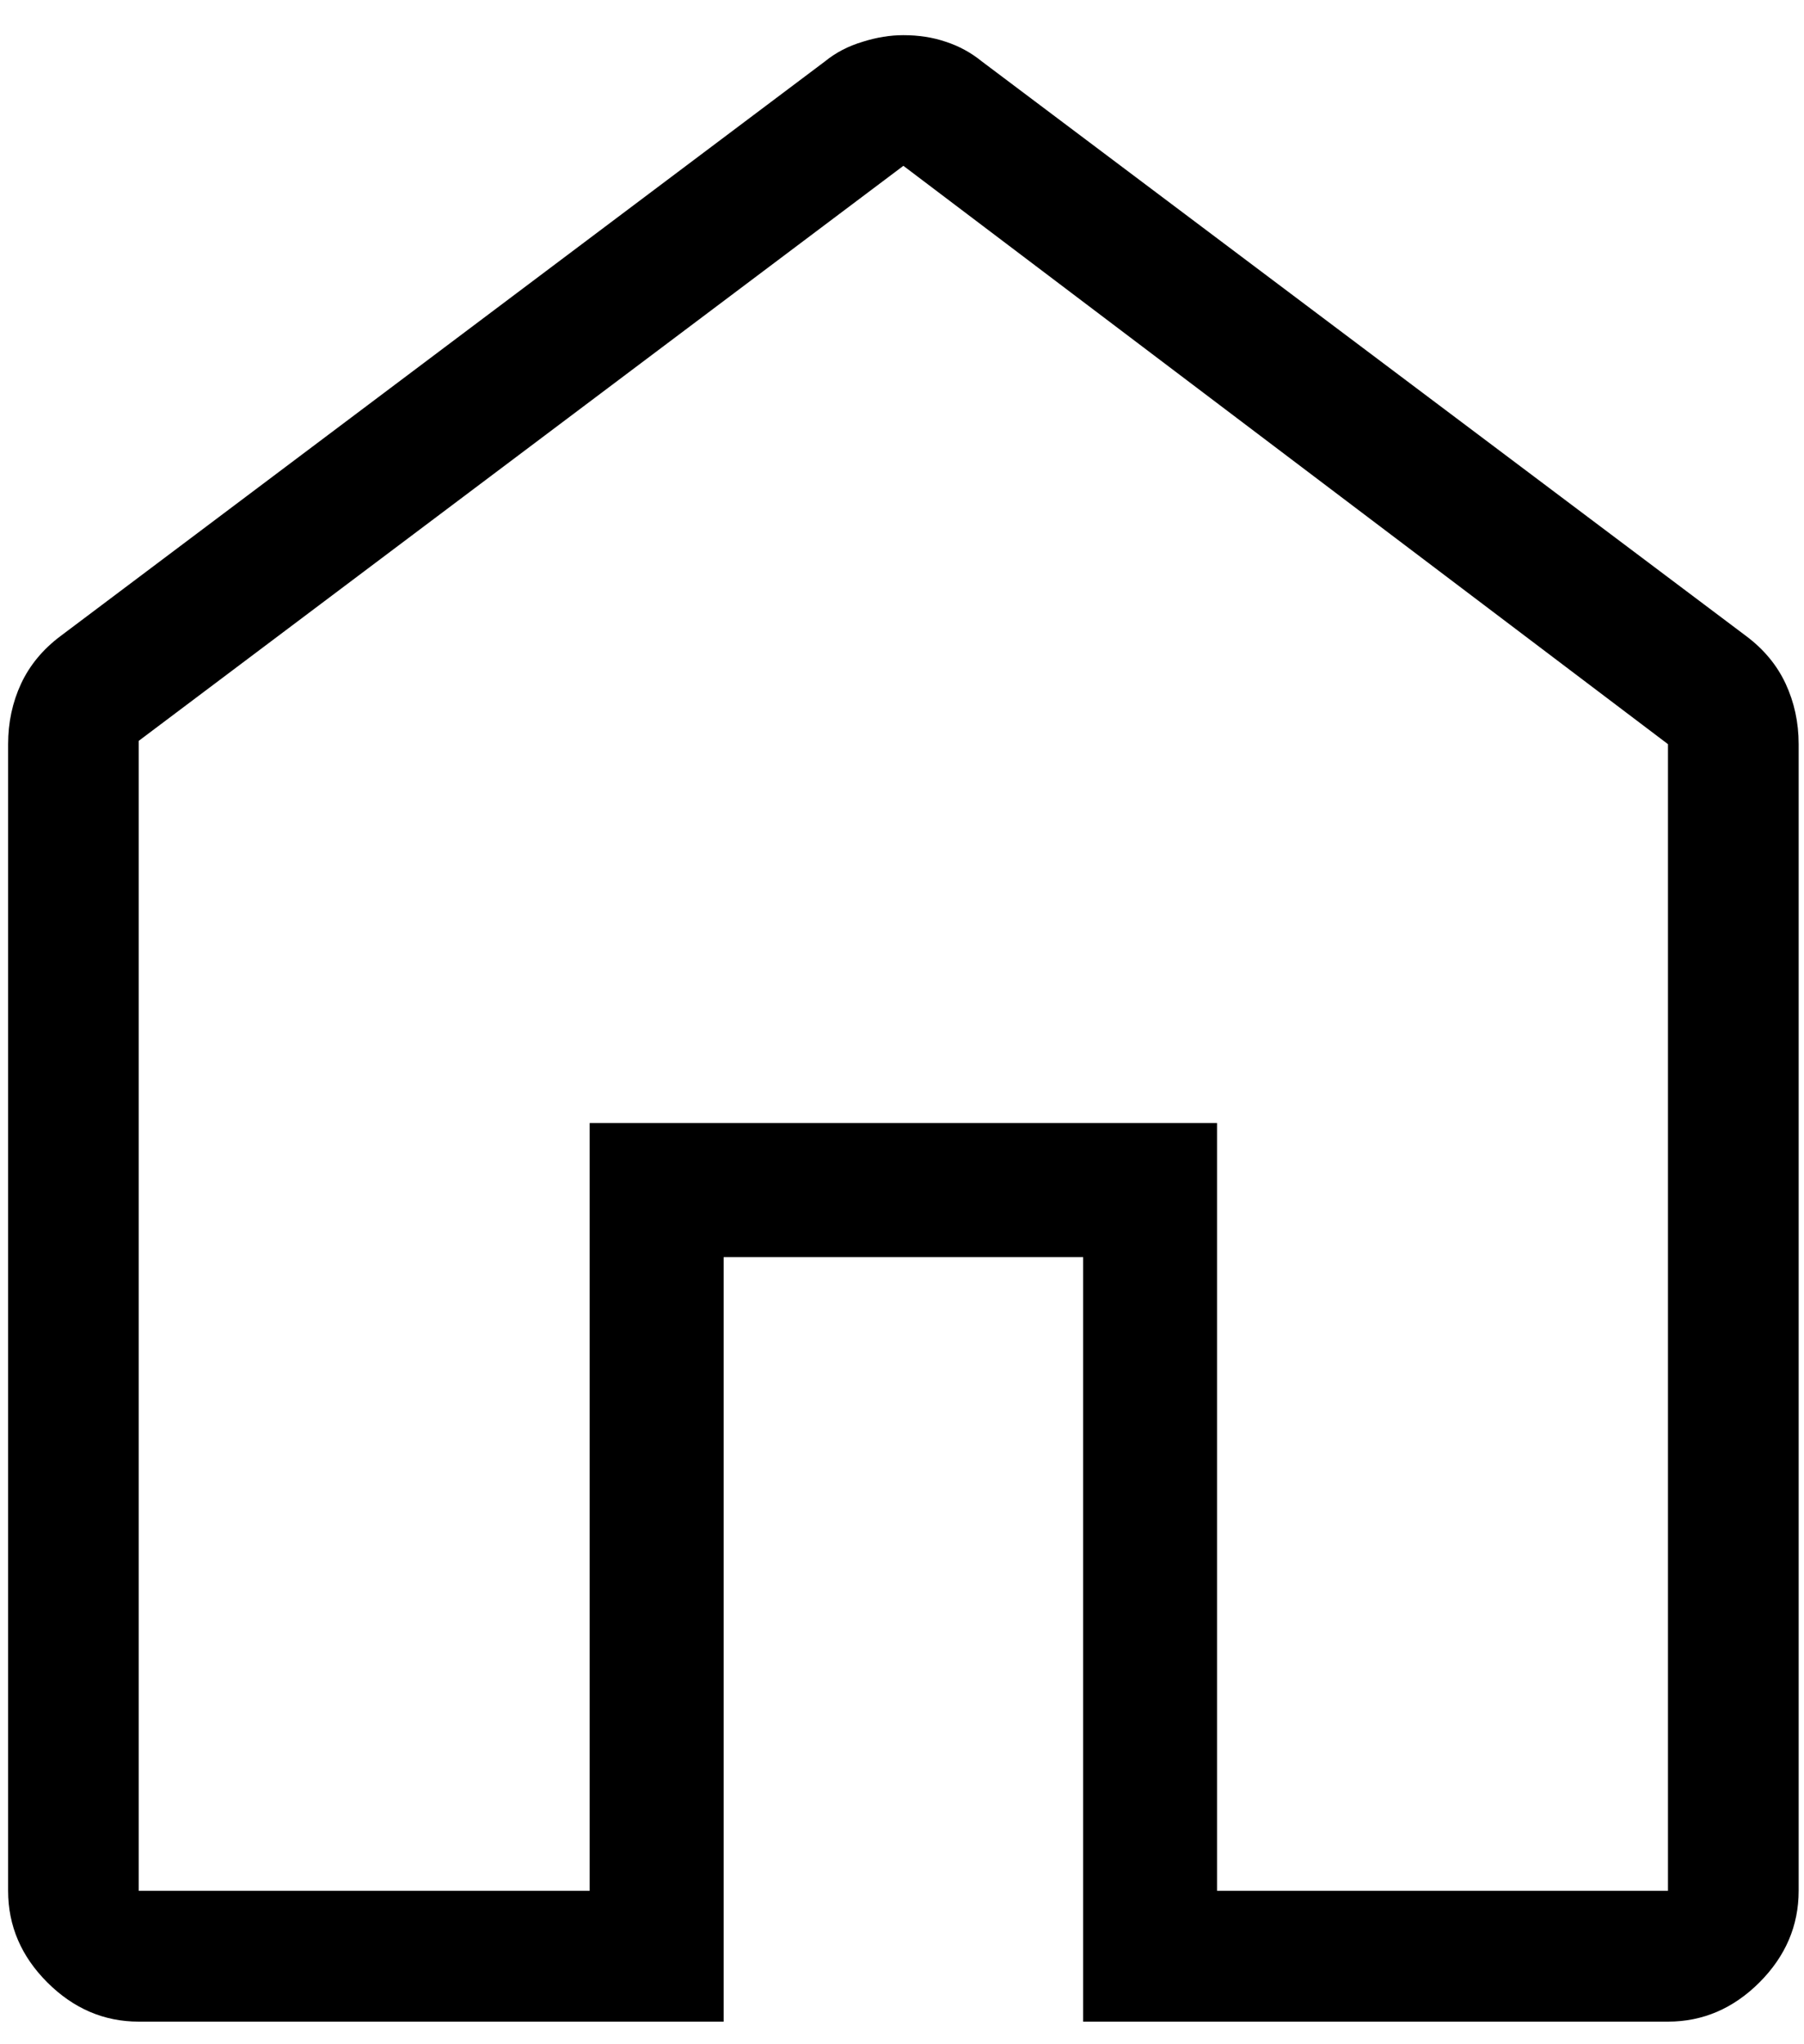 <svg width="30" height="34" viewBox="0 0 30 34" fill="none" xmlns="http://www.w3.org/2000/svg">
<path d="M2.307 31.448H9.806V18.678H20.239V31.448H27.738V12.377L15.023 2.758L2.307 12.322V31.448ZM2.307 33.624C1.728 33.624 1.222 33.406 0.787 32.972C0.352 32.537 0.135 32.029 0.135 31.448V12.377C0.135 12.015 0.207 11.68 0.351 11.37C0.496 11.062 0.713 10.8 1.003 10.582L13.719 1.021C13.899 0.874 14.108 0.766 14.345 0.695C14.579 0.621 14.805 0.585 15.023 0.585C15.277 0.585 15.512 0.621 15.729 0.695C15.947 0.766 16.146 0.874 16.327 1.021L29.042 10.582C29.332 10.8 29.55 11.062 29.694 11.37C29.838 11.68 29.911 12.015 29.911 12.377V31.448C29.911 32.029 29.693 32.537 29.259 32.972C28.824 33.406 28.317 33.624 27.738 33.624H18.012V20.909H12.034V33.624H2.307Z" fill="black"/>
</svg>
